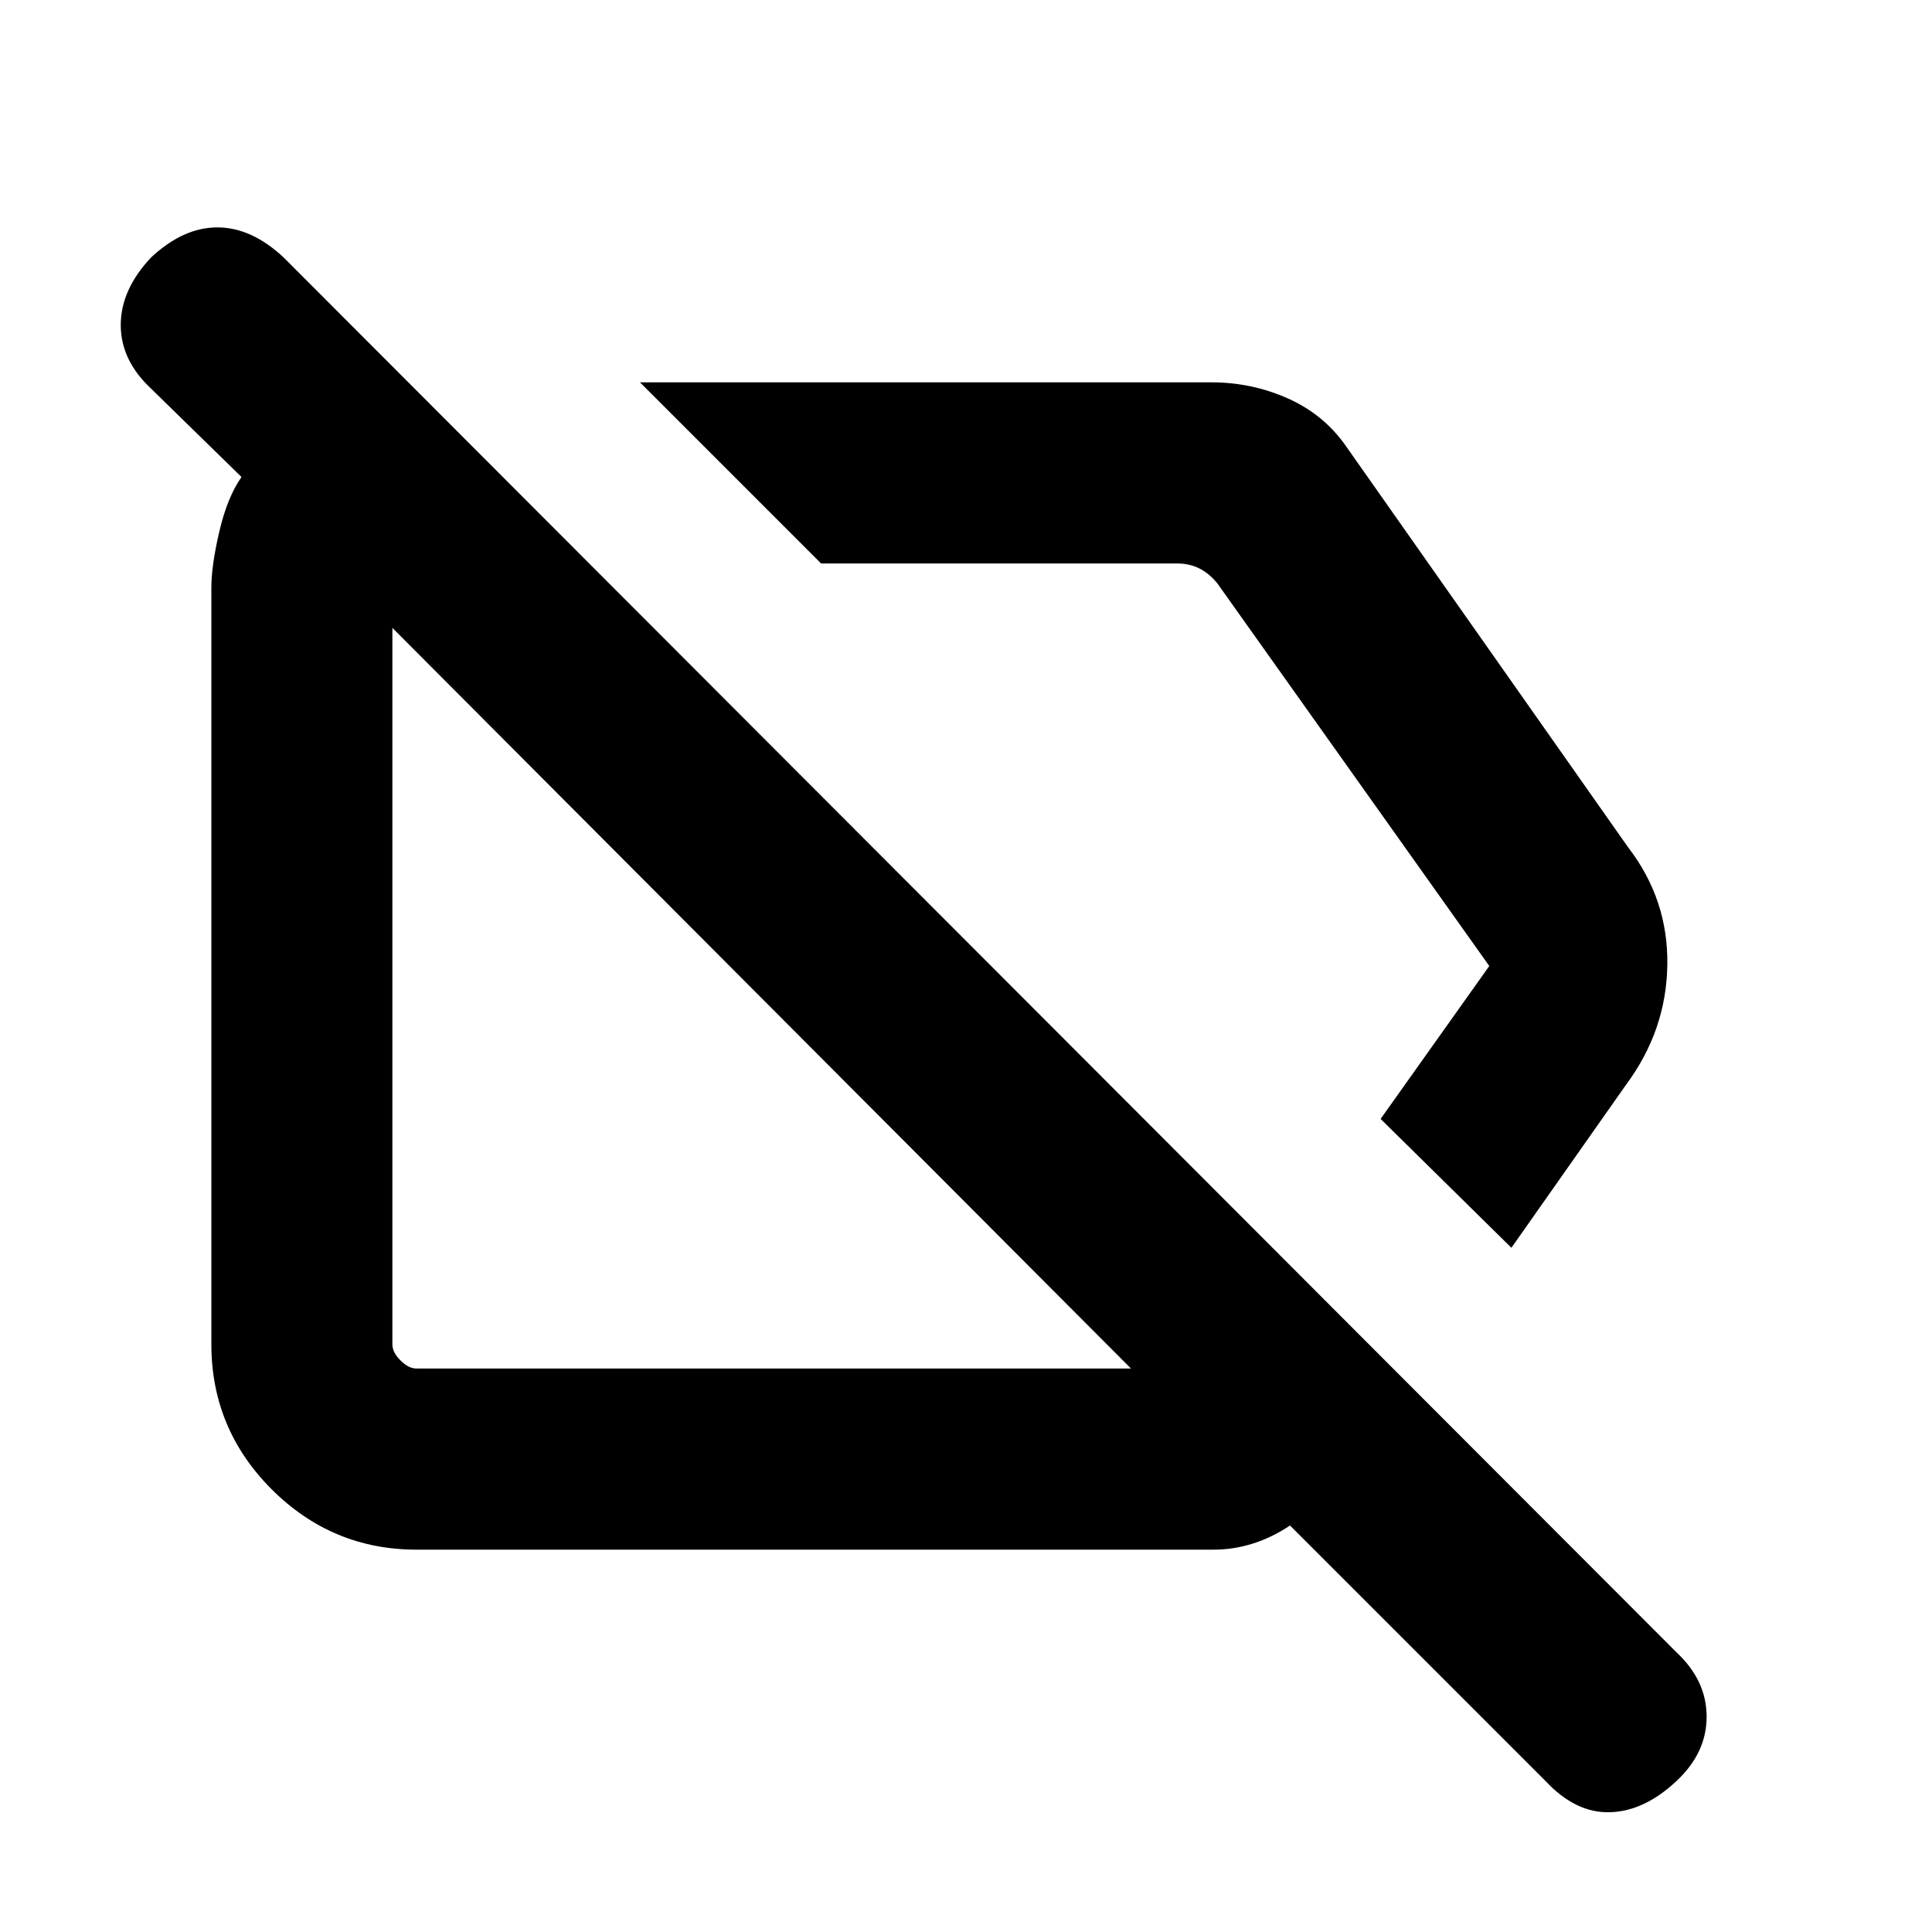<svg xmlns="http://www.w3.org/2000/svg" height="20" width="20"><path d="M15.646 12.917 14.292 11.583 15.417 10 12.604 6.042Q12.521 5.938 12.417 5.885Q12.312 5.833 12.188 5.833H8.5L6.625 3.958H12.542Q12.958 3.958 13.333 4.125Q13.708 4.292 13.938 4.625L16.854 8.771Q17.271 9.312 17.26 9.99Q17.25 10.667 16.833 11.229ZM4.312 16.042Q3.438 16.042 2.812 15.417Q2.188 14.792 2.188 13.917V6.083Q2.188 5.854 2.271 5.5Q2.354 5.146 2.5 4.938L1.562 4.021Q1.25 3.729 1.25 3.365Q1.25 3 1.562 2.667Q1.896 2.354 2.25 2.354Q2.604 2.354 2.938 2.667L17.354 17.104Q17.667 17.396 17.667 17.771Q17.667 18.146 17.354 18.438Q17.021 18.75 16.667 18.76Q16.312 18.771 16 18.438L13.354 15.792Q13.167 15.917 12.969 15.979Q12.771 16.042 12.562 16.042ZM7.917 10.333Q7.917 10.333 7.917 10.333Q7.917 10.333 7.917 10.333ZM11.396 8.708Q11.396 8.708 11.396 8.708Q11.396 8.708 11.396 8.708ZM11.708 14.167 4.062 6.5V13.917Q4.062 14 4.146 14.083Q4.229 14.167 4.312 14.167Z"/></svg>